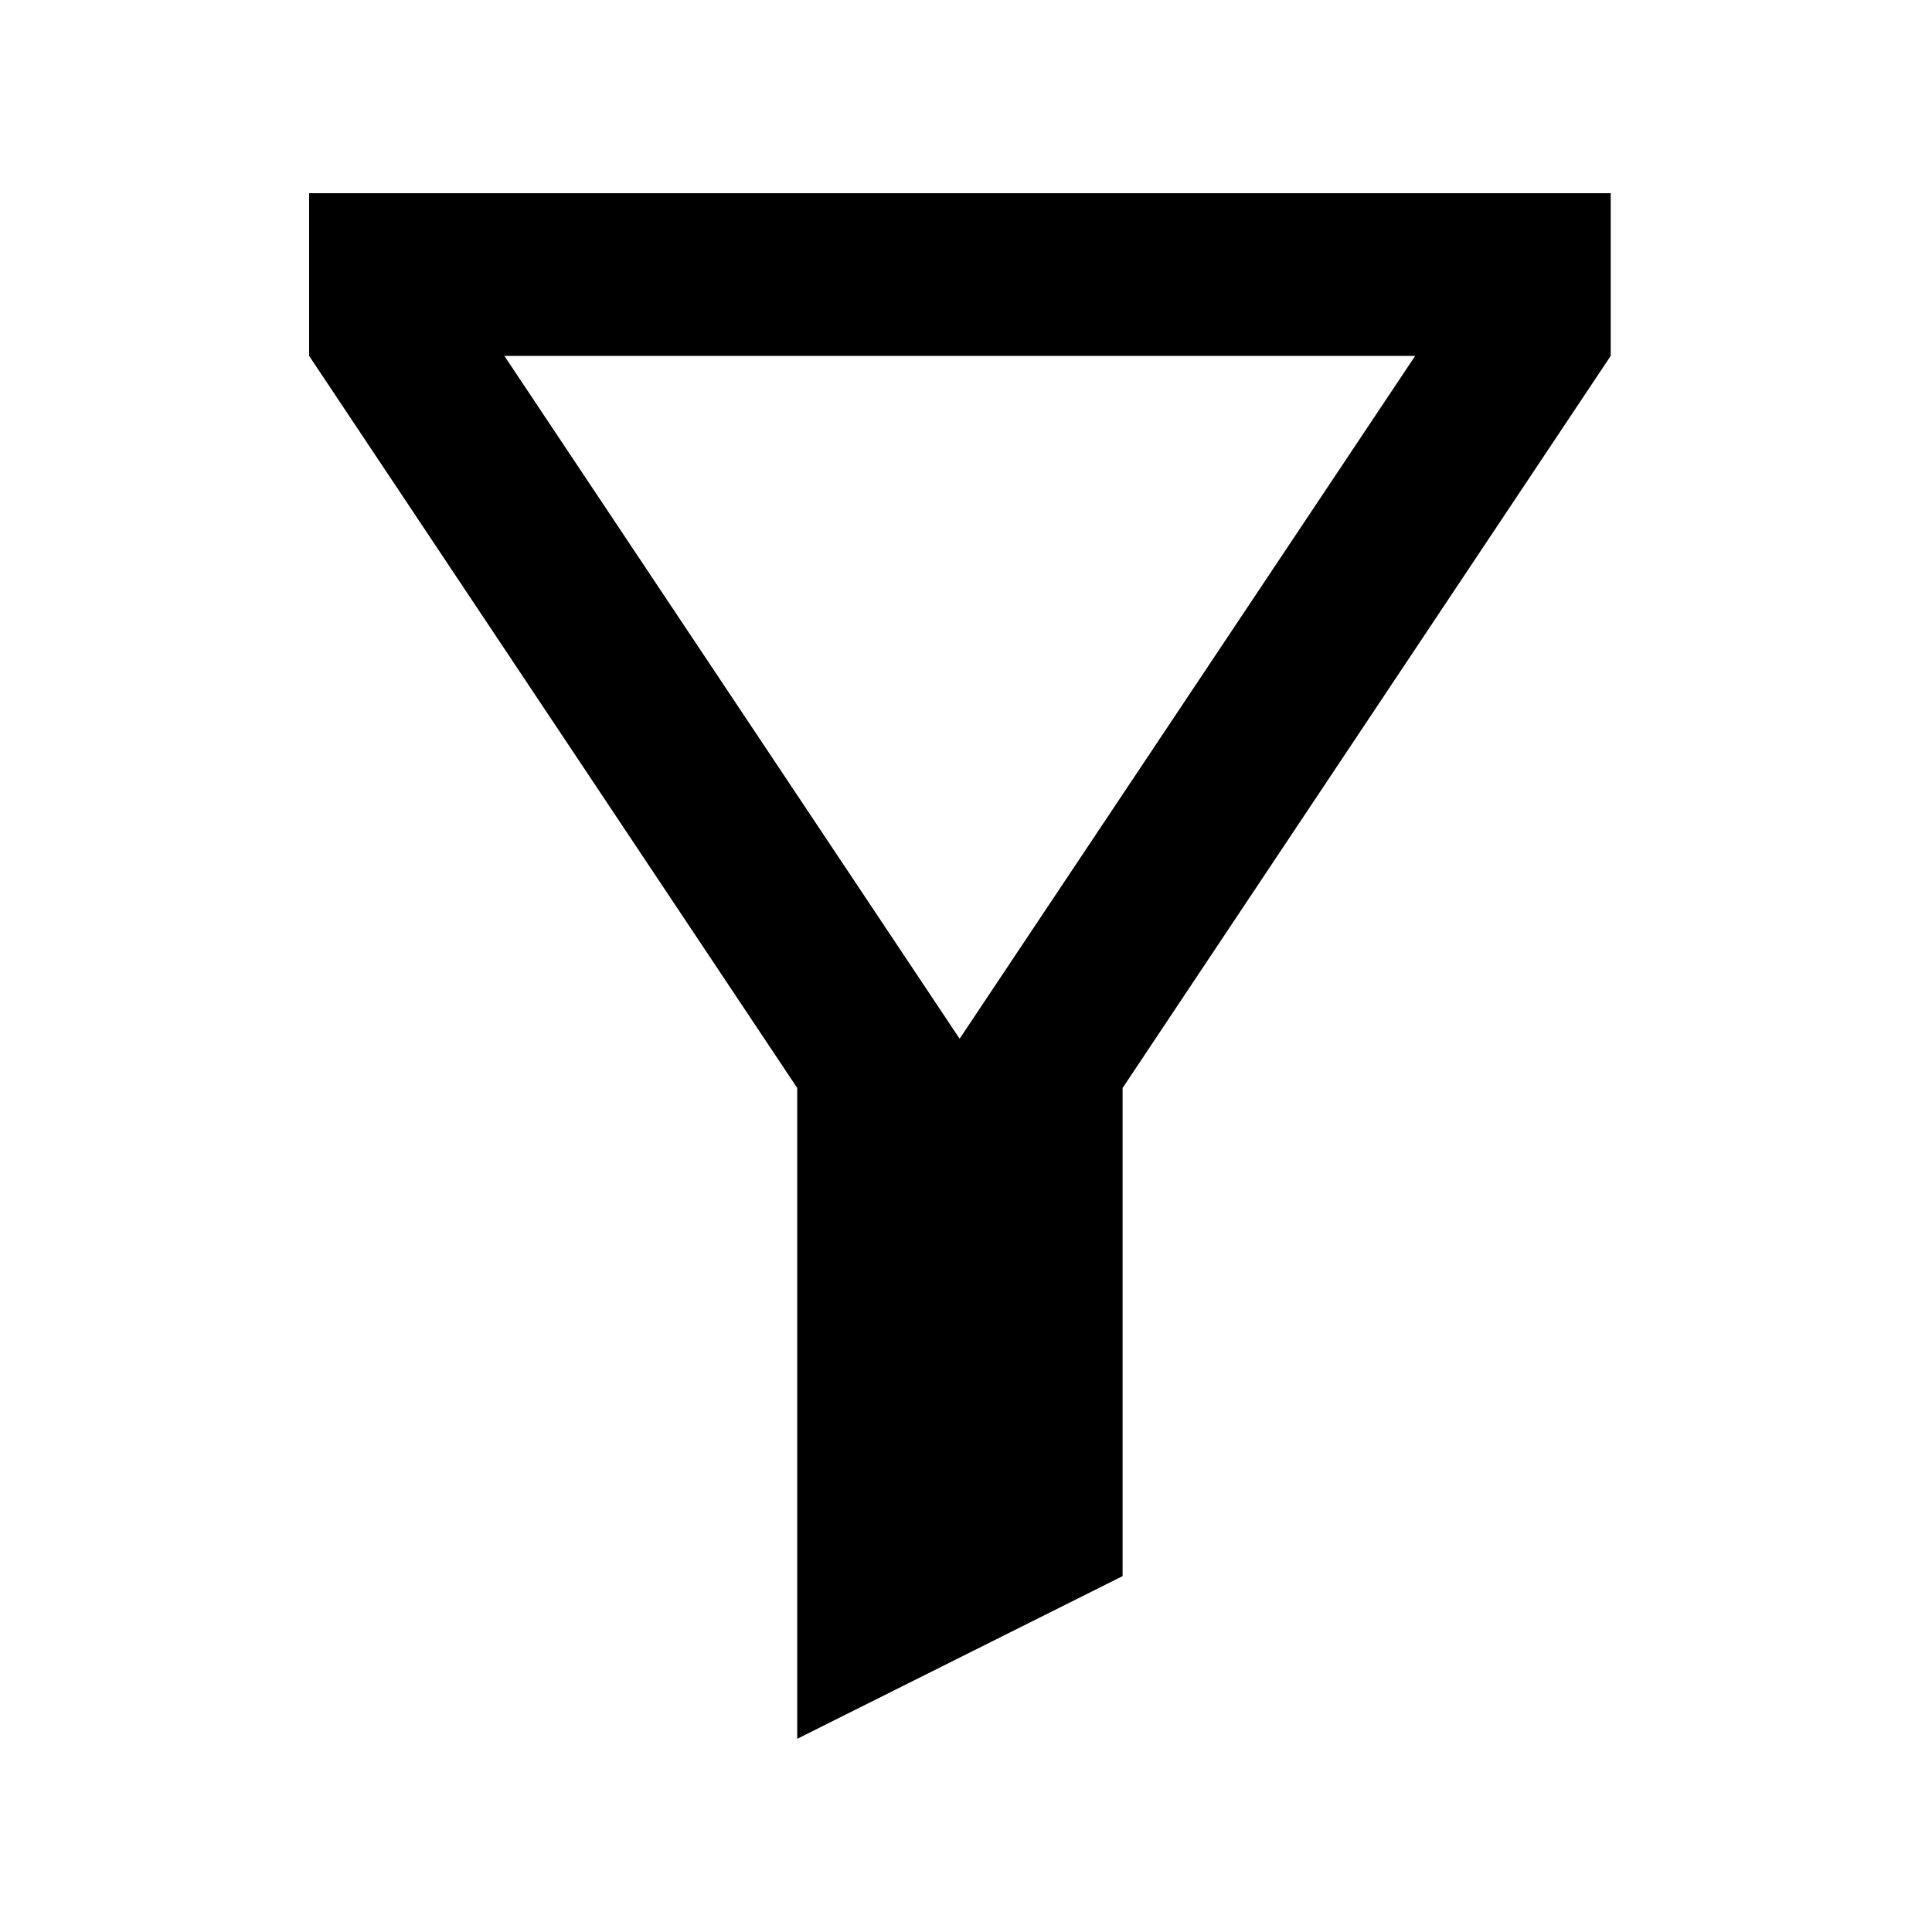 <!--
 * @Description: File Content
 * @Date: 2023-07-27 16:58:46
 * @Author: tanfengqiao
 * @LastEditTime: 2023-07-27 17:00:16
 * @LastEditors: tanfengqiao
-->
<svg xmlns="http://www.w3.org/2000/svg" width="20" height="20" viewBox="0 0 20 20">
  <path fill="none" d="M0,0H20V20H0Z" />
  <path fill="currentColor"
    d="M12.421,12.263v5.053L9.053,19V12.263L4,4.684V3H17.474V4.684Zm-6.4-7.579,4.713,7.069L15.45,4.684Z"
    transform="translate(-0.8 -1)" />
</svg>
